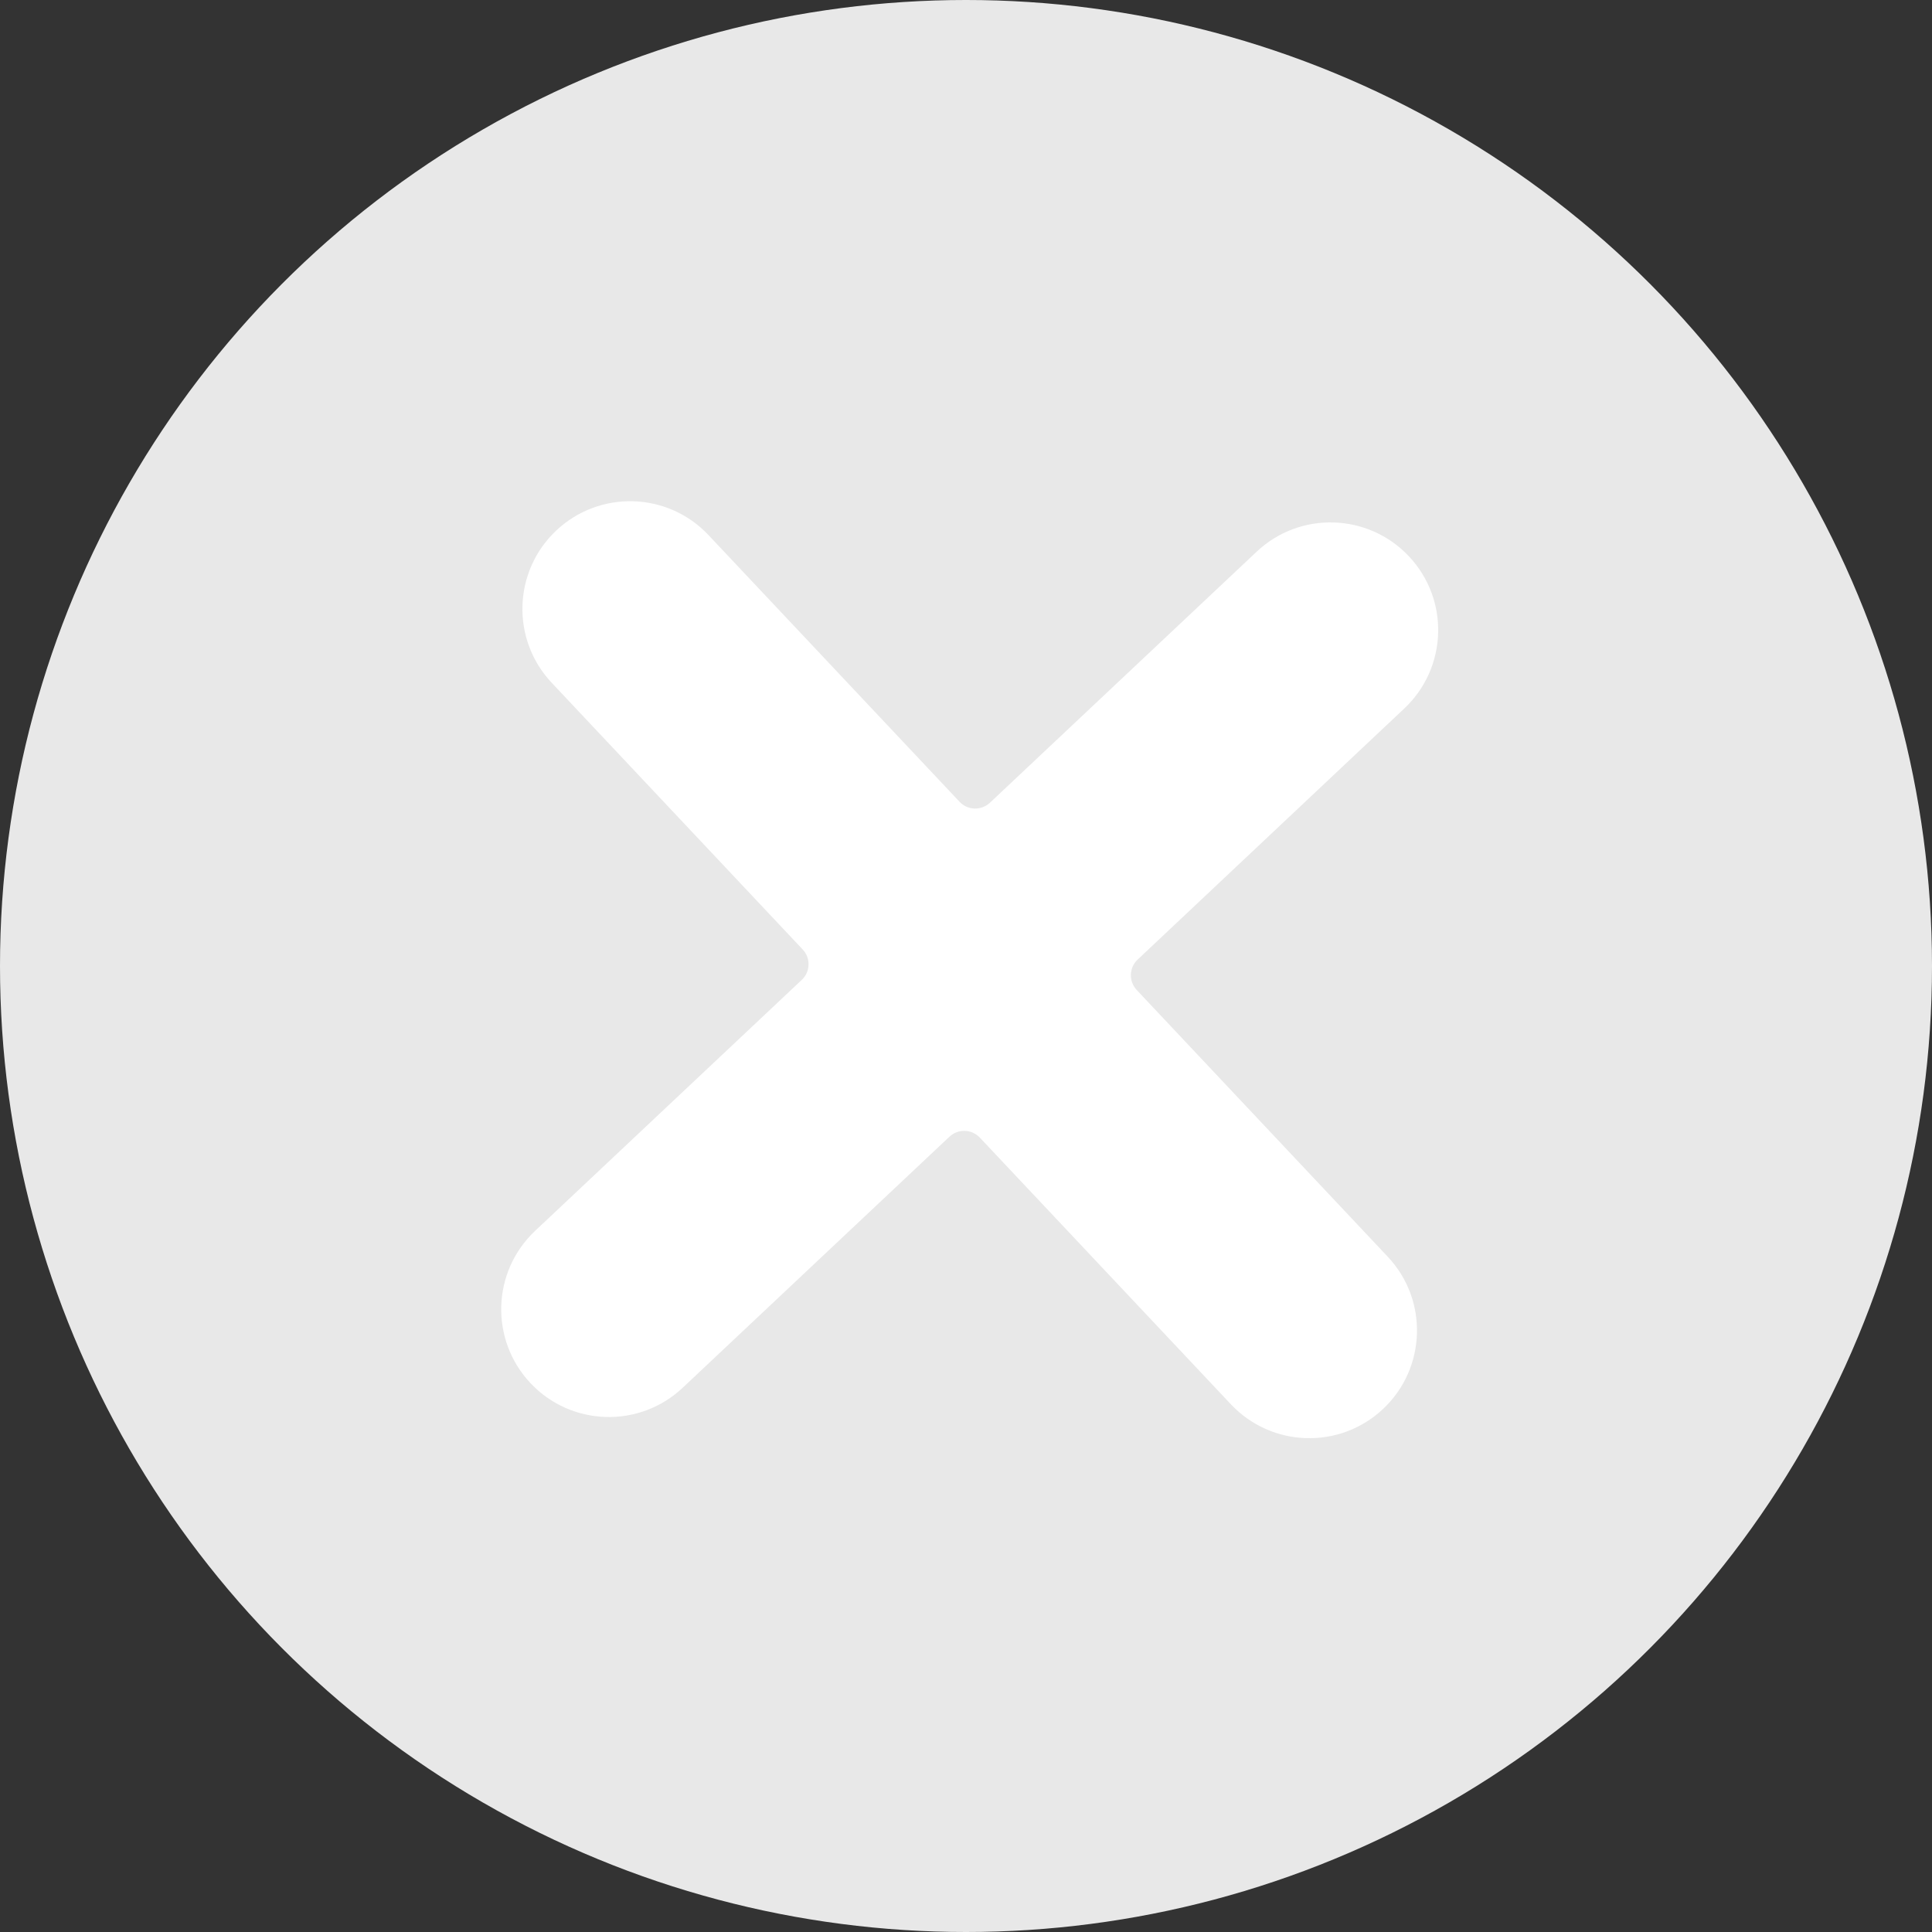 <svg width="33" height="33" viewBox="0 0 33 33" fill="none" xmlns="http://www.w3.org/2000/svg">
<rect x="0" y="0" width="33" height="33" fill="#333333" stroke="none"/>
<circle cx="16.5" cy="16.5" r="16.5" fill="#E8E8E8"/>
<path d="M23.703 21.465L19.416 16.91C19.277 16.762 19.284 16.529 19.432 16.39L23.986 12.102C24.726 11.406 24.762 10.242 24.065 9.502C23.369 8.762 22.204 8.727 21.465 9.423L16.91 13.71C16.762 13.85 16.529 13.843 16.39 13.695L12.102 9.14C11.406 8.4 10.242 8.365 9.502 9.061C8.762 9.758 8.727 10.922 9.423 11.662L13.71 16.217C13.85 16.365 13.843 16.598 13.695 16.737L9.14 21.024C8.4 21.721 8.365 22.885 9.061 23.625C9.758 24.365 10.922 24.4 11.662 23.703L16.217 19.416C16.365 19.277 16.598 19.284 16.737 19.432L21.024 23.986C21.721 24.726 22.885 24.762 23.625 24.065C24.364 23.369 24.4 22.204 23.703 21.465Z" fill="white"/>
</svg>
